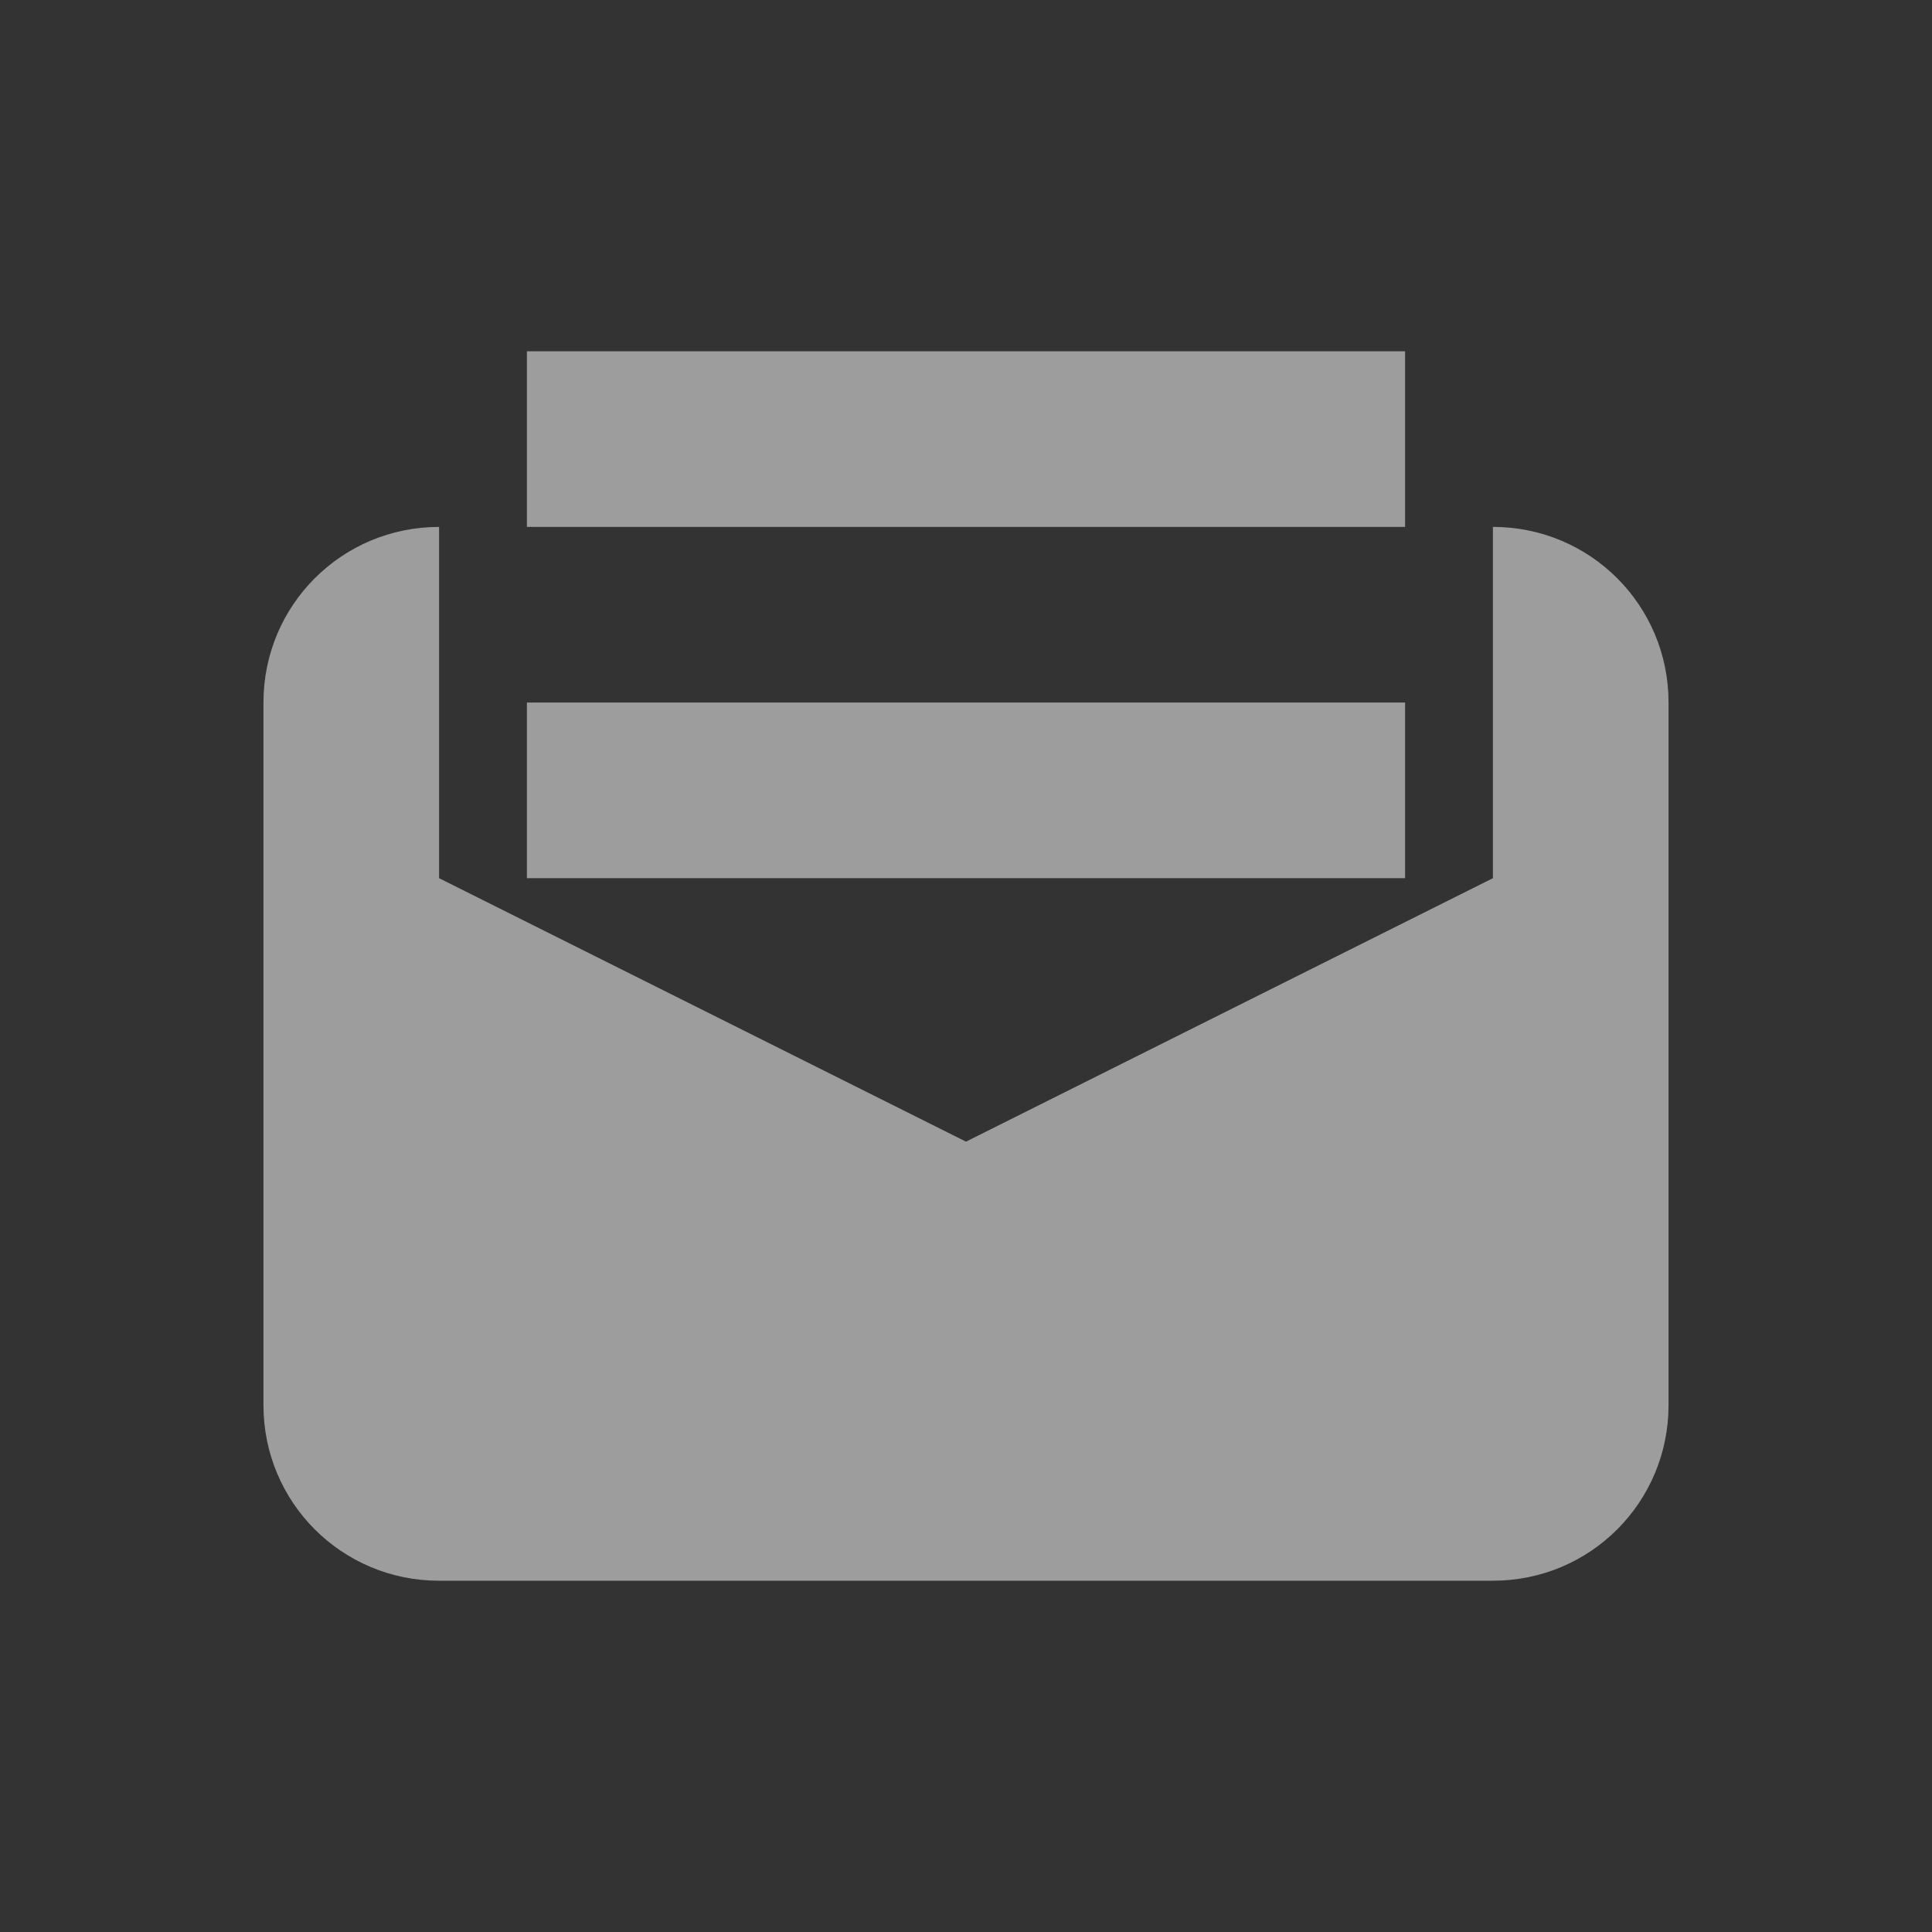 <?xml version="1.0" encoding="UTF-8" standalone="no"?>
<!-- Created with Inkscape (http://www.inkscape.org/) -->

<svg
   xmlns:osb="http://www.openswatchbook.org/uri/2009/osb"
   xmlns:dc="http://purl.org/dc/elements/1.1/"
   xmlns:cc="http://creativecommons.org/ns#"
   xmlns:rdf="http://www.w3.org/1999/02/22-rdf-syntax-ns#"
   xmlns:svg="http://www.w3.org/2000/svg"
   xmlns="http://www.w3.org/2000/svg"
   xmlns:sodipodi="http://sodipodi.sourceforge.net/DTD/sodipodi-0.dtd"
   xmlns:inkscape="http://www.inkscape.org/namespaces/inkscape"
   sodipodi:docname="mail-read.svg"
   inkscape:export-filename="/home/sam/source-symbolic.png"
   inkscape:export-xdpi="270"
   inkscape:export-ydpi="270"
   height="22"
   id="svg7384"
   style="enable-background:new"
   version="1.1"
   inkscape:version="0.91 r"
   width="22">
  <rect width="100%" height="100%" fill="#333333" stroke="none"/>
  <sodipodi:namedview
     inkscape:bbox-nodes="true"
     inkscape:bbox-paths="false"
     bordercolor="#666666"
     borderlayer="false"
     borderopacity="1"
     inkscape:current-layer="layer12"
     inkscape:cx="-24.839949"
     inkscape:cy="13.471058"
     gridtolerance="10"
     inkscape:guide-bbox="true"
     guidetolerance="10"
     id="namedview88"
     inkscape:object-nodes="true"
     inkscape:object-paths="true"
     objecttolerance="10"
     pagecolor="#f7f7f7"
     inkscape:pageopacity="0"
     inkscape:pageshadow="2"
     showborder="true"
     showgrid="false"
     showguides="true"
     inkscape:showpageshadow="false"
     inkscape:snap-bbox="true"
     inkscape:snap-bbox-edge-midpoints="false"
     inkscape:snap-bbox-midpoints="true"
     inkscape:snap-center="false"
     inkscape:snap-global="true"
     inkscape:snap-grids="true"
     inkscape:snap-intersection-paths="true"
     inkscape:snap-midpoints="true"
     inkscape:snap-nodes="true"
     inkscape:snap-object-midpoints="true"
     inkscape:snap-others="true"
     inkscape:snap-page="false"
     inkscape:snap-smooth-nodes="true"
     inkscape:snap-to-guides="true"
     inkscape:window-height="849"
     inkscape:window-maximized="1"
     inkscape:window-width="1600"
     inkscape:window-x="0"
     inkscape:window-y="26"
     inkscape:zoom="9.95">
    <inkscape:grid
       color="#ffffff"
       dotted="false"
       empcolor="#0800ff"
       empopacity="0.463"
       empspacing="4"
       enabled="true"
       id="grid4866"
       opacity="0.165"
       originx="-226"
       originy="-76"
       snapvisiblegridlinesonly="true"
       spacingx="0.25px"
       spacingy="0.25px"
       type="xygrid"
       visible="true" />
  </sodipodi:namedview>
  <title
     id="title8473">Paper Symbolic Icon Theme</title>
  <defs
     id="defs7386">
    <linearGradient
       id="linearGradient5606"
       osb:paint="solid">
      <stop
         id="stop5608"
         offset="0"
         style="stop-color:#ffffff;stop-opacity:0.72;" />
    </linearGradient>
  </defs>
  <g
     inkscape:groupmode="layer"
     id="layer12"
     inkscape:label="actions"
     style="display:inline"
     transform="translate(-467,-141)">
    <g
       id="g4162"
       transform="translate(3,4)">
      <path
         inkscape:connector-curvature="0"
         id="rect5719"
         d="m 469,143 c -1.108,0 -2,0.892 -2,2 l 0,8 c 0,1.108 0.892,2 2,2 l 12,0 c 1.108,0 2,-0.892 2,-2 l 0,-8 c 0,-1.108 -0.892,-2 -2,-2 l 0,2 0,1 0,1 -6,3 -6,-3 0,-1 0,-1 0,-2 z"
         style="opacity:0.72;fill:#ffffff;fill-opacity:0.72;stroke:none;stroke-width:2;stroke-miterlimit:4;stroke-dasharray:none;stroke-opacity:0.72" />
      <g
         transform="translate(467.001,138)"
         id="g4151"
         style="enable-background:new">
        <g
           id="layer12-0"
           inkscape:label="actions"
           style="display:inline"
           transform="translate(-305.001,-0.997)">
          <rect
             height="2"
             id="rect6620"
             style="color:#ffffff;display:inline;overflow:visible;visibility:visible;opacity:0.72;fill:#ffffff;fill-opacity:0.72;fill-rule:nonzero;stroke:none;stroke-width:2;marker:none;enable-background:new"
             width="10"
             x="308"
             y="3.997" />
          <path
             sodipodi:nodetypes="ccccc"
             inkscape:connector-curvature="0"
             d="m 308,7.997 0,2 10,-4.1e-6 0,-2 z"
             id="rect6622"
             style="color:#ffffff;display:inline;overflow:visible;visibility:visible;opacity:0.72;fill:#ffffff;fill-opacity:0.72;fill-rule:nonzero;stroke:none;stroke-width:2;marker:none;enable-background:new" />
        </g>
      </g>
    </g>
  </g>
</svg>
